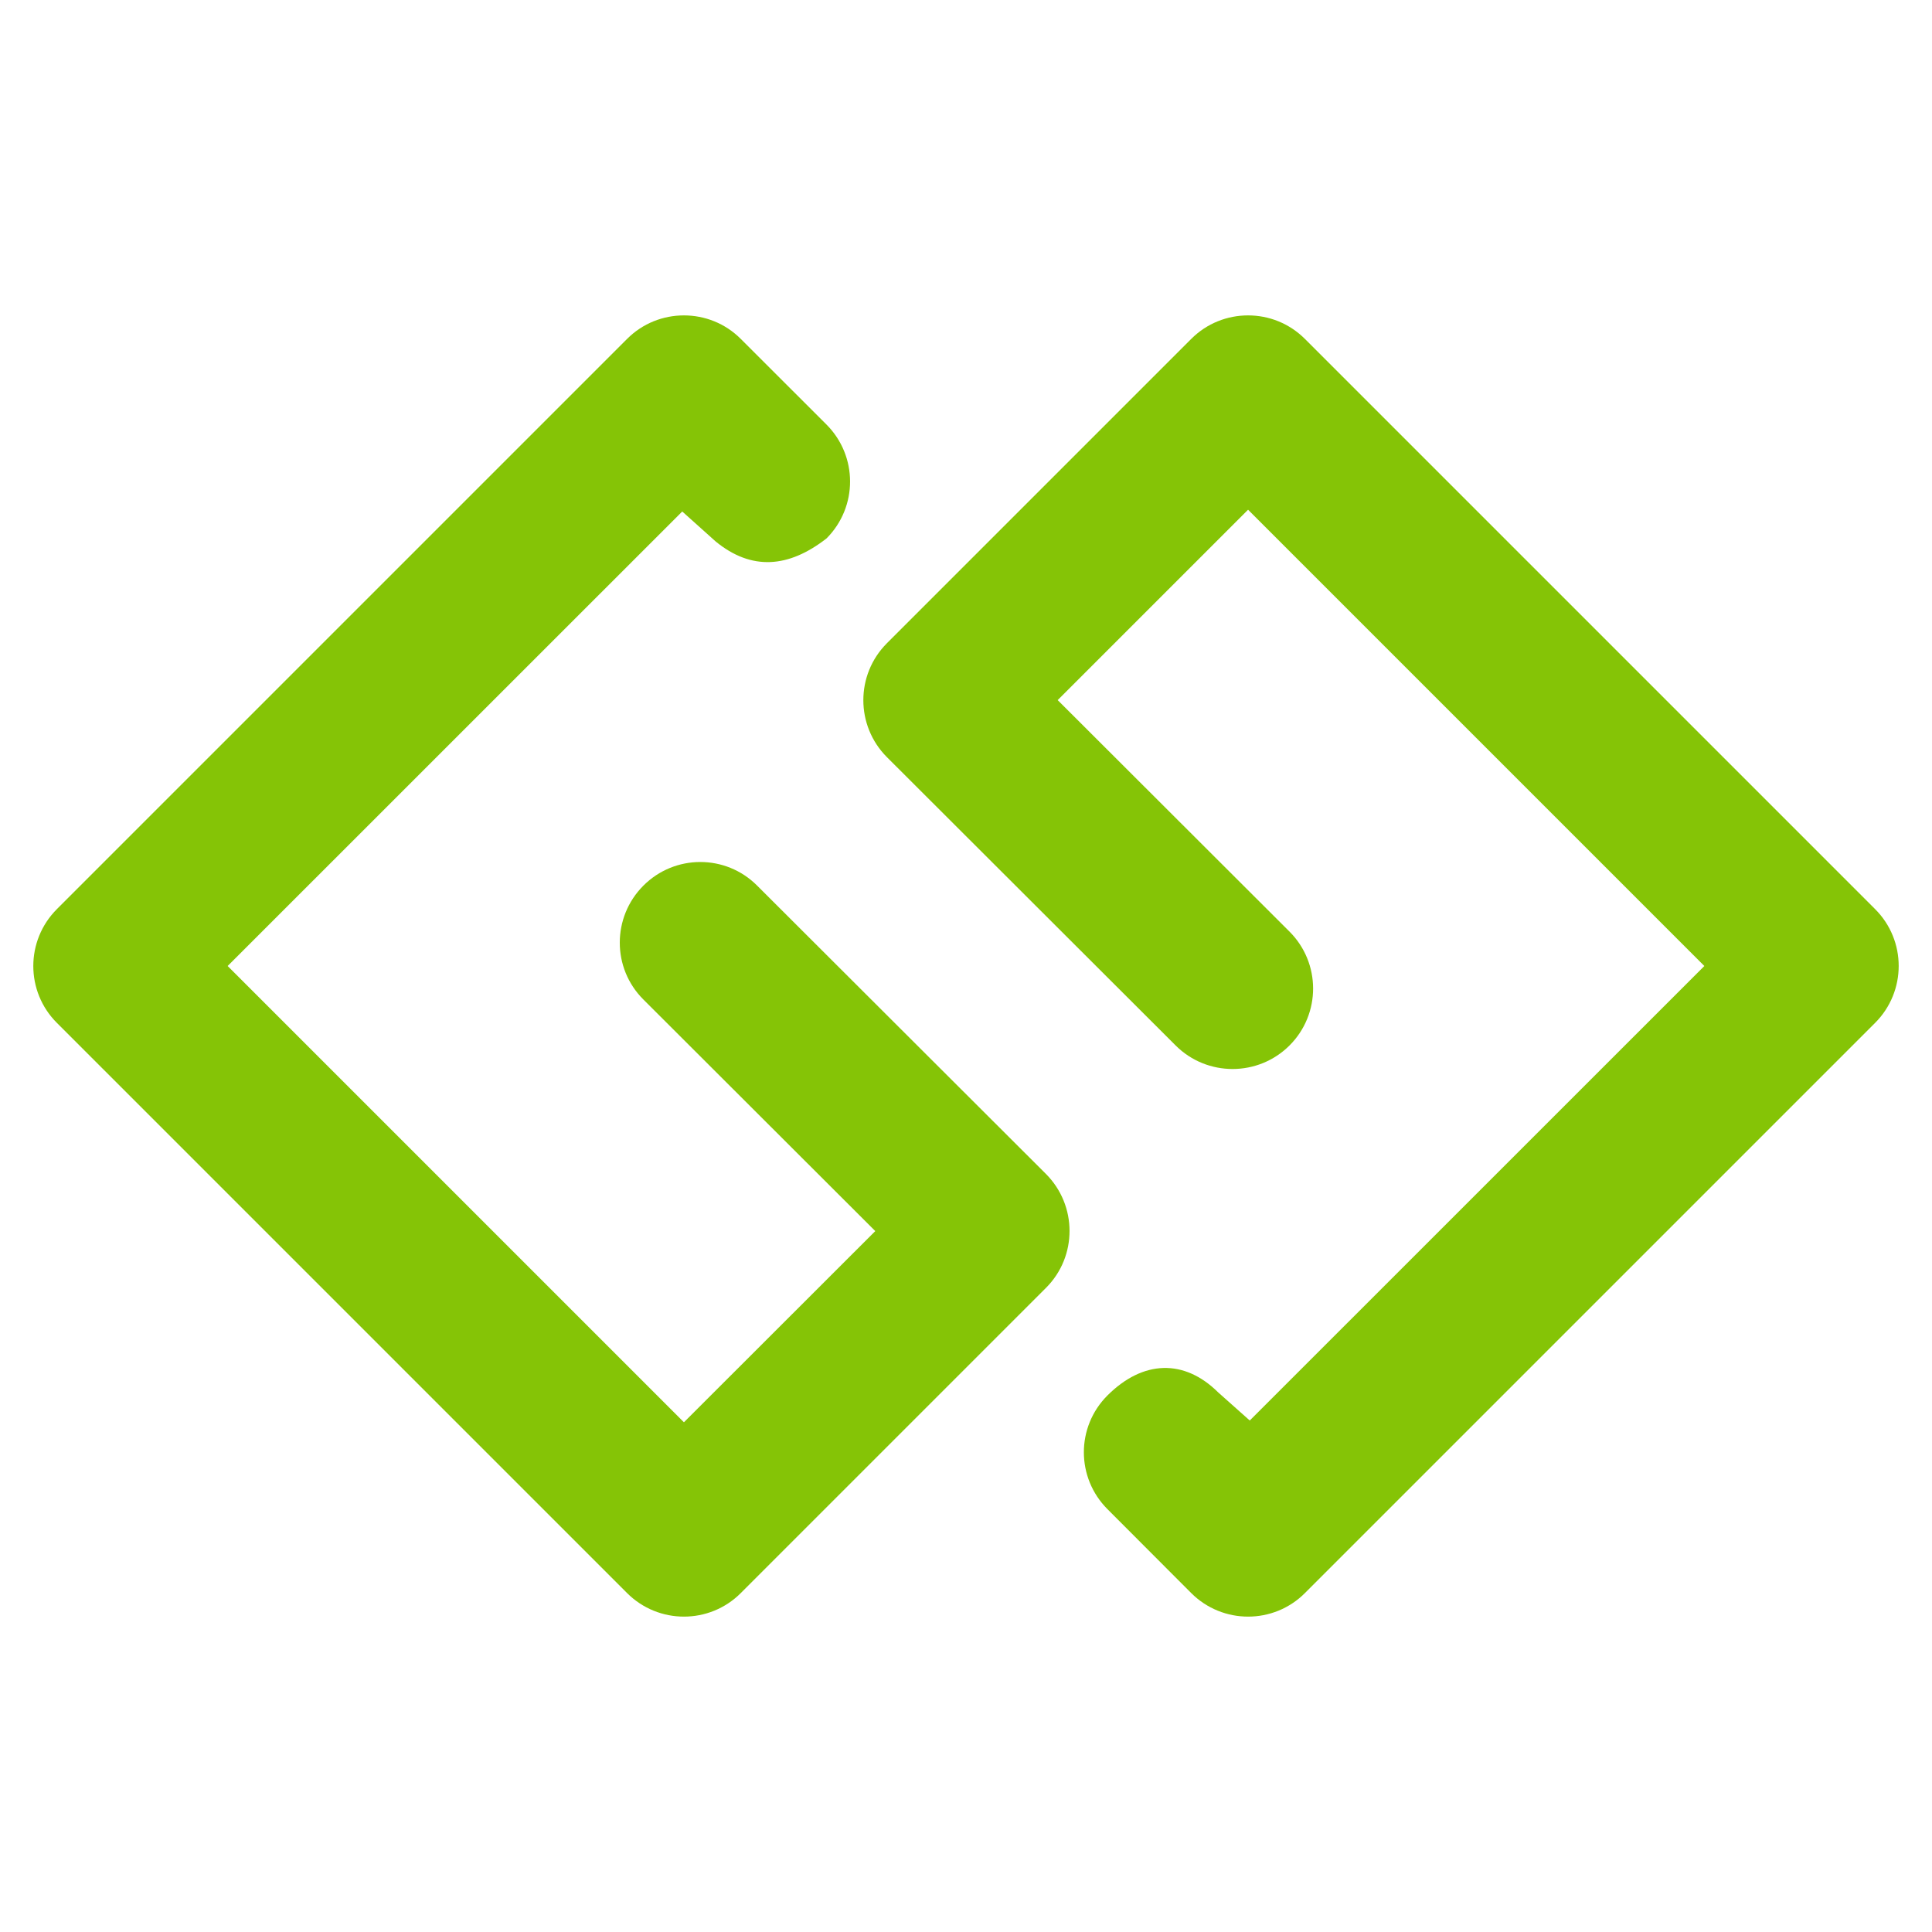 <?xml version="1.0"?>
<svg class="svg_icon"  xmlns="http://www.w3.org/2000/svg" viewBox="0 0 24 24" width="24px" height="24px">
<style type="text/css">
    <![CDATA[
    .svg_icon path{fill:#85c406;}
    ]]>
</style>
    <path d="M 8.496 3.918 C 8.24 3.918 7.984 4.015 7.789 4.211 L 0.707 11.293 C 0.316 11.684 0.316 12.317 0.707 12.707 L 7.789 19.789 C 8.18 20.18 8.813 20.18 9.203 19.789 L 12.994 15.998 C 13.385 15.607 13.383 14.973 12.992 14.582 L 9.404 11 C 9.014 10.61 8.382 10.611 7.992 11.002 C 7.602 11.393 7.601 12.026 7.992 12.416 L 10.873 15.293 L 8.496 17.668 L 2.828 12 L 8.475 6.354 L 8.891 6.727 C 9.336 7.091 9.796 7.056 10.268 6.688 C 10.658 6.296 10.657 5.664 10.266 5.273 L 9.203 4.211 C 9.008 4.015 8.752 3.918 8.496 3.918 z M 15.504 3.918 C 15.248 3.918 14.992 4.015 14.797 4.211 L 11.018 7.99 C 10.627 8.381 10.627 9.015 11.018 9.406 L 14.605 12.988 C 14.995 13.377 15.63 13.377 16.02 12.986 C 16.41 12.595 16.409 11.962 16.018 11.572 L 13.139 8.697 L 15.504 6.332 L 21.172 12 L 15.525 17.646 L 15.133 17.297 C 14.712 16.879 14.199 16.893 13.756 17.336 C 13.366 17.727 13.367 18.357 13.758 18.748 L 14.797 19.789 C 15.188 20.18 15.821 20.18 16.211 19.789 L 23.293 12.707 C 23.684 12.316 23.684 11.683 23.293 11.293 L 16.211 4.211 C 16.015 4.015 15.76 3.918 15.504 3.918 z"/>
</svg>
